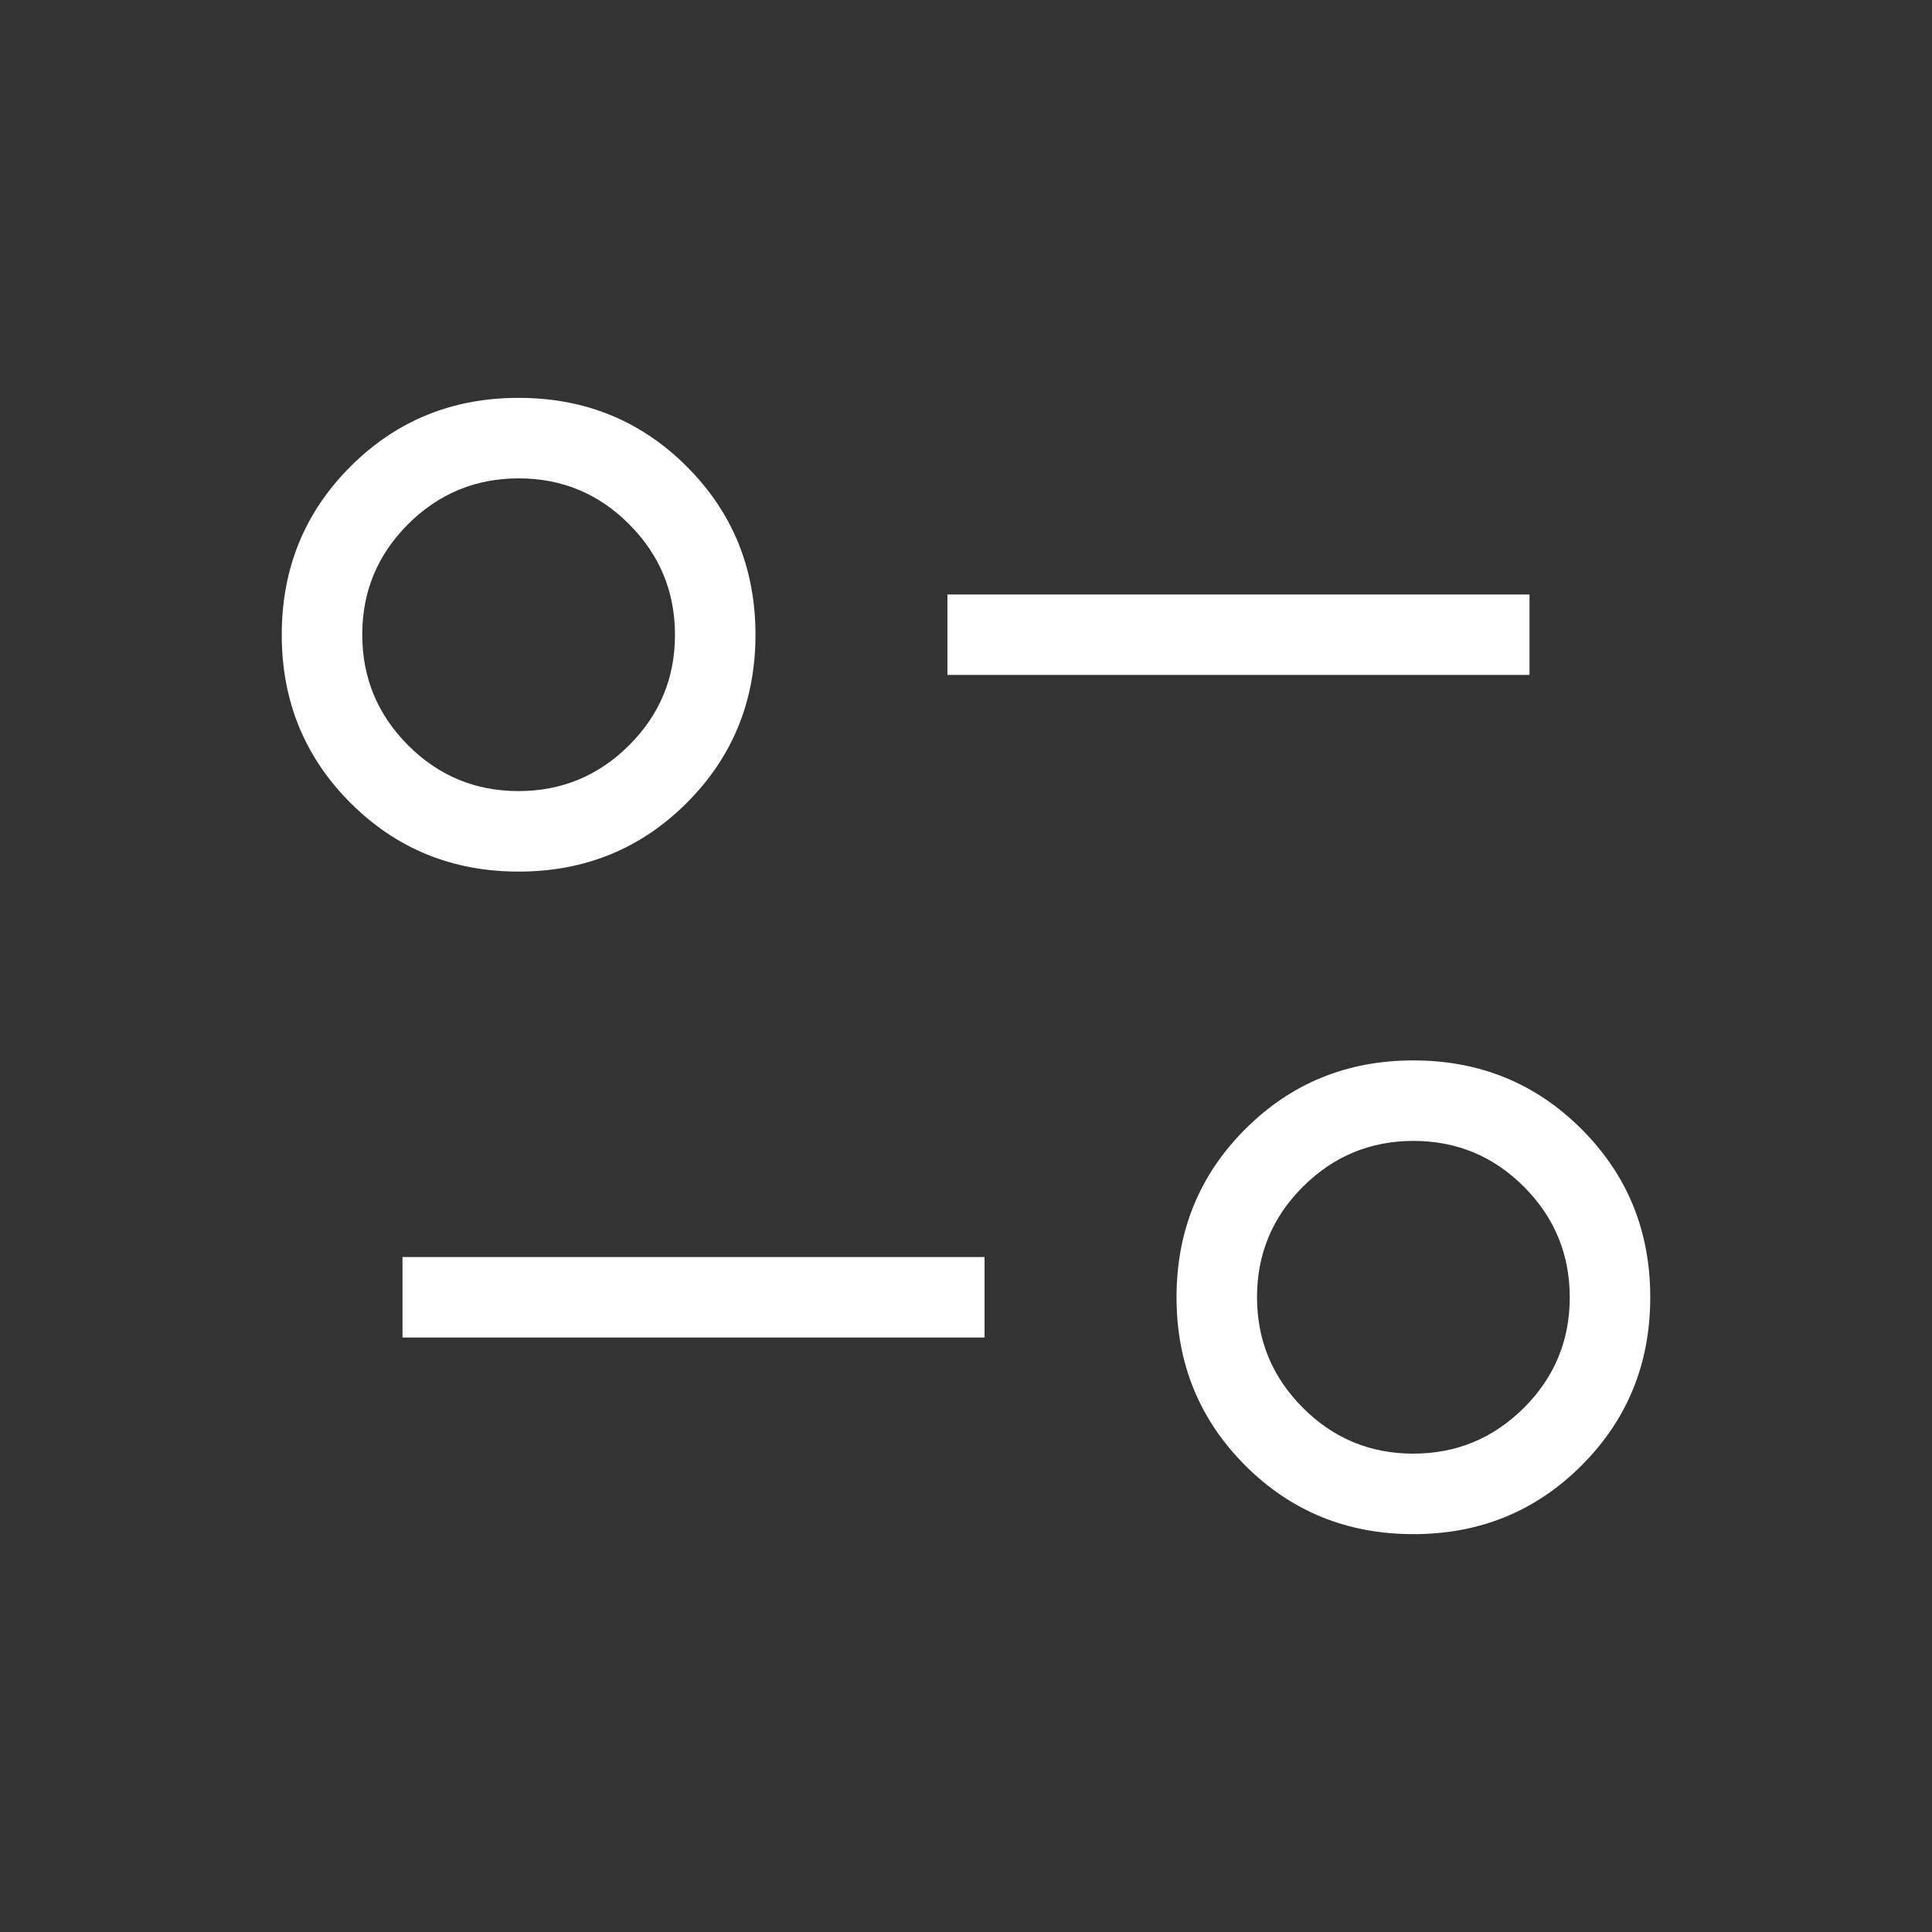 <svg width="30" height="30" viewBox="0 0 30 30" fill="none" xmlns="http://www.w3.org/2000/svg">
<rect x="0" y="0" width="30" height="30" fill="#333333" stroke="none"/>
<mask id="mask0_1218_9039" style="mask-type:alpha" maskUnits="userSpaceOnUse" x="0" y="0" width="30" height="30">
<rect width="30" height="30" fill="#D9D9D9"/>
</mask>
<g mask="url(#mask0_1218_9039)">
<path d="M21.947 23.822C20.917 23.822 20.047 23.467 19.336 22.756C18.625 22.044 18.269 21.174 18.269 20.144C18.269 19.114 18.625 18.244 19.336 17.533C20.047 16.822 20.917 16.466 21.947 16.466C22.977 16.466 23.847 16.822 24.558 17.533C25.27 18.244 25.625 19.114 25.625 20.144C25.625 21.174 25.27 22.044 24.558 22.756C23.847 23.467 22.977 23.822 21.947 23.822ZM21.945 22.572C22.614 22.572 23.187 22.335 23.662 21.862C24.137 21.388 24.375 20.817 24.375 20.146C24.375 19.477 24.138 18.904 23.665 18.429C23.191 17.954 22.619 17.716 21.95 17.716C21.28 17.716 20.707 17.953 20.232 18.427C19.757 18.9 19.519 19.472 19.519 20.142C19.519 20.812 19.756 21.384 20.23 21.859C20.703 22.334 21.275 22.572 21.945 22.572ZM6.25 20.769V19.519H15.288V20.769H6.25ZM8.053 13.534C7.023 13.534 6.153 13.178 5.442 12.467C4.731 11.756 4.375 10.886 4.375 9.856C4.375 8.826 4.731 7.955 5.442 7.244C6.153 6.533 7.023 6.178 8.053 6.178C9.083 6.178 9.953 6.533 10.664 7.244C11.375 7.955 11.731 8.826 11.731 9.856C11.731 10.886 11.375 11.756 10.664 12.467C9.953 13.178 9.083 13.534 8.053 13.534ZM8.05 12.284C8.72 12.284 9.293 12.047 9.768 11.573C10.243 11.1 10.481 10.528 10.481 9.858C10.481 9.188 10.244 8.616 9.77 8.141C9.297 7.665 8.725 7.428 8.055 7.428C7.386 7.428 6.813 7.665 6.338 8.138C5.863 8.612 5.625 9.183 5.625 9.853C5.625 10.523 5.862 11.096 6.335 11.571C6.809 12.046 7.381 12.284 8.05 12.284ZM14.712 10.48V9.231H23.75V10.48H14.712Z" fill="white"/>
</g>
</svg>
